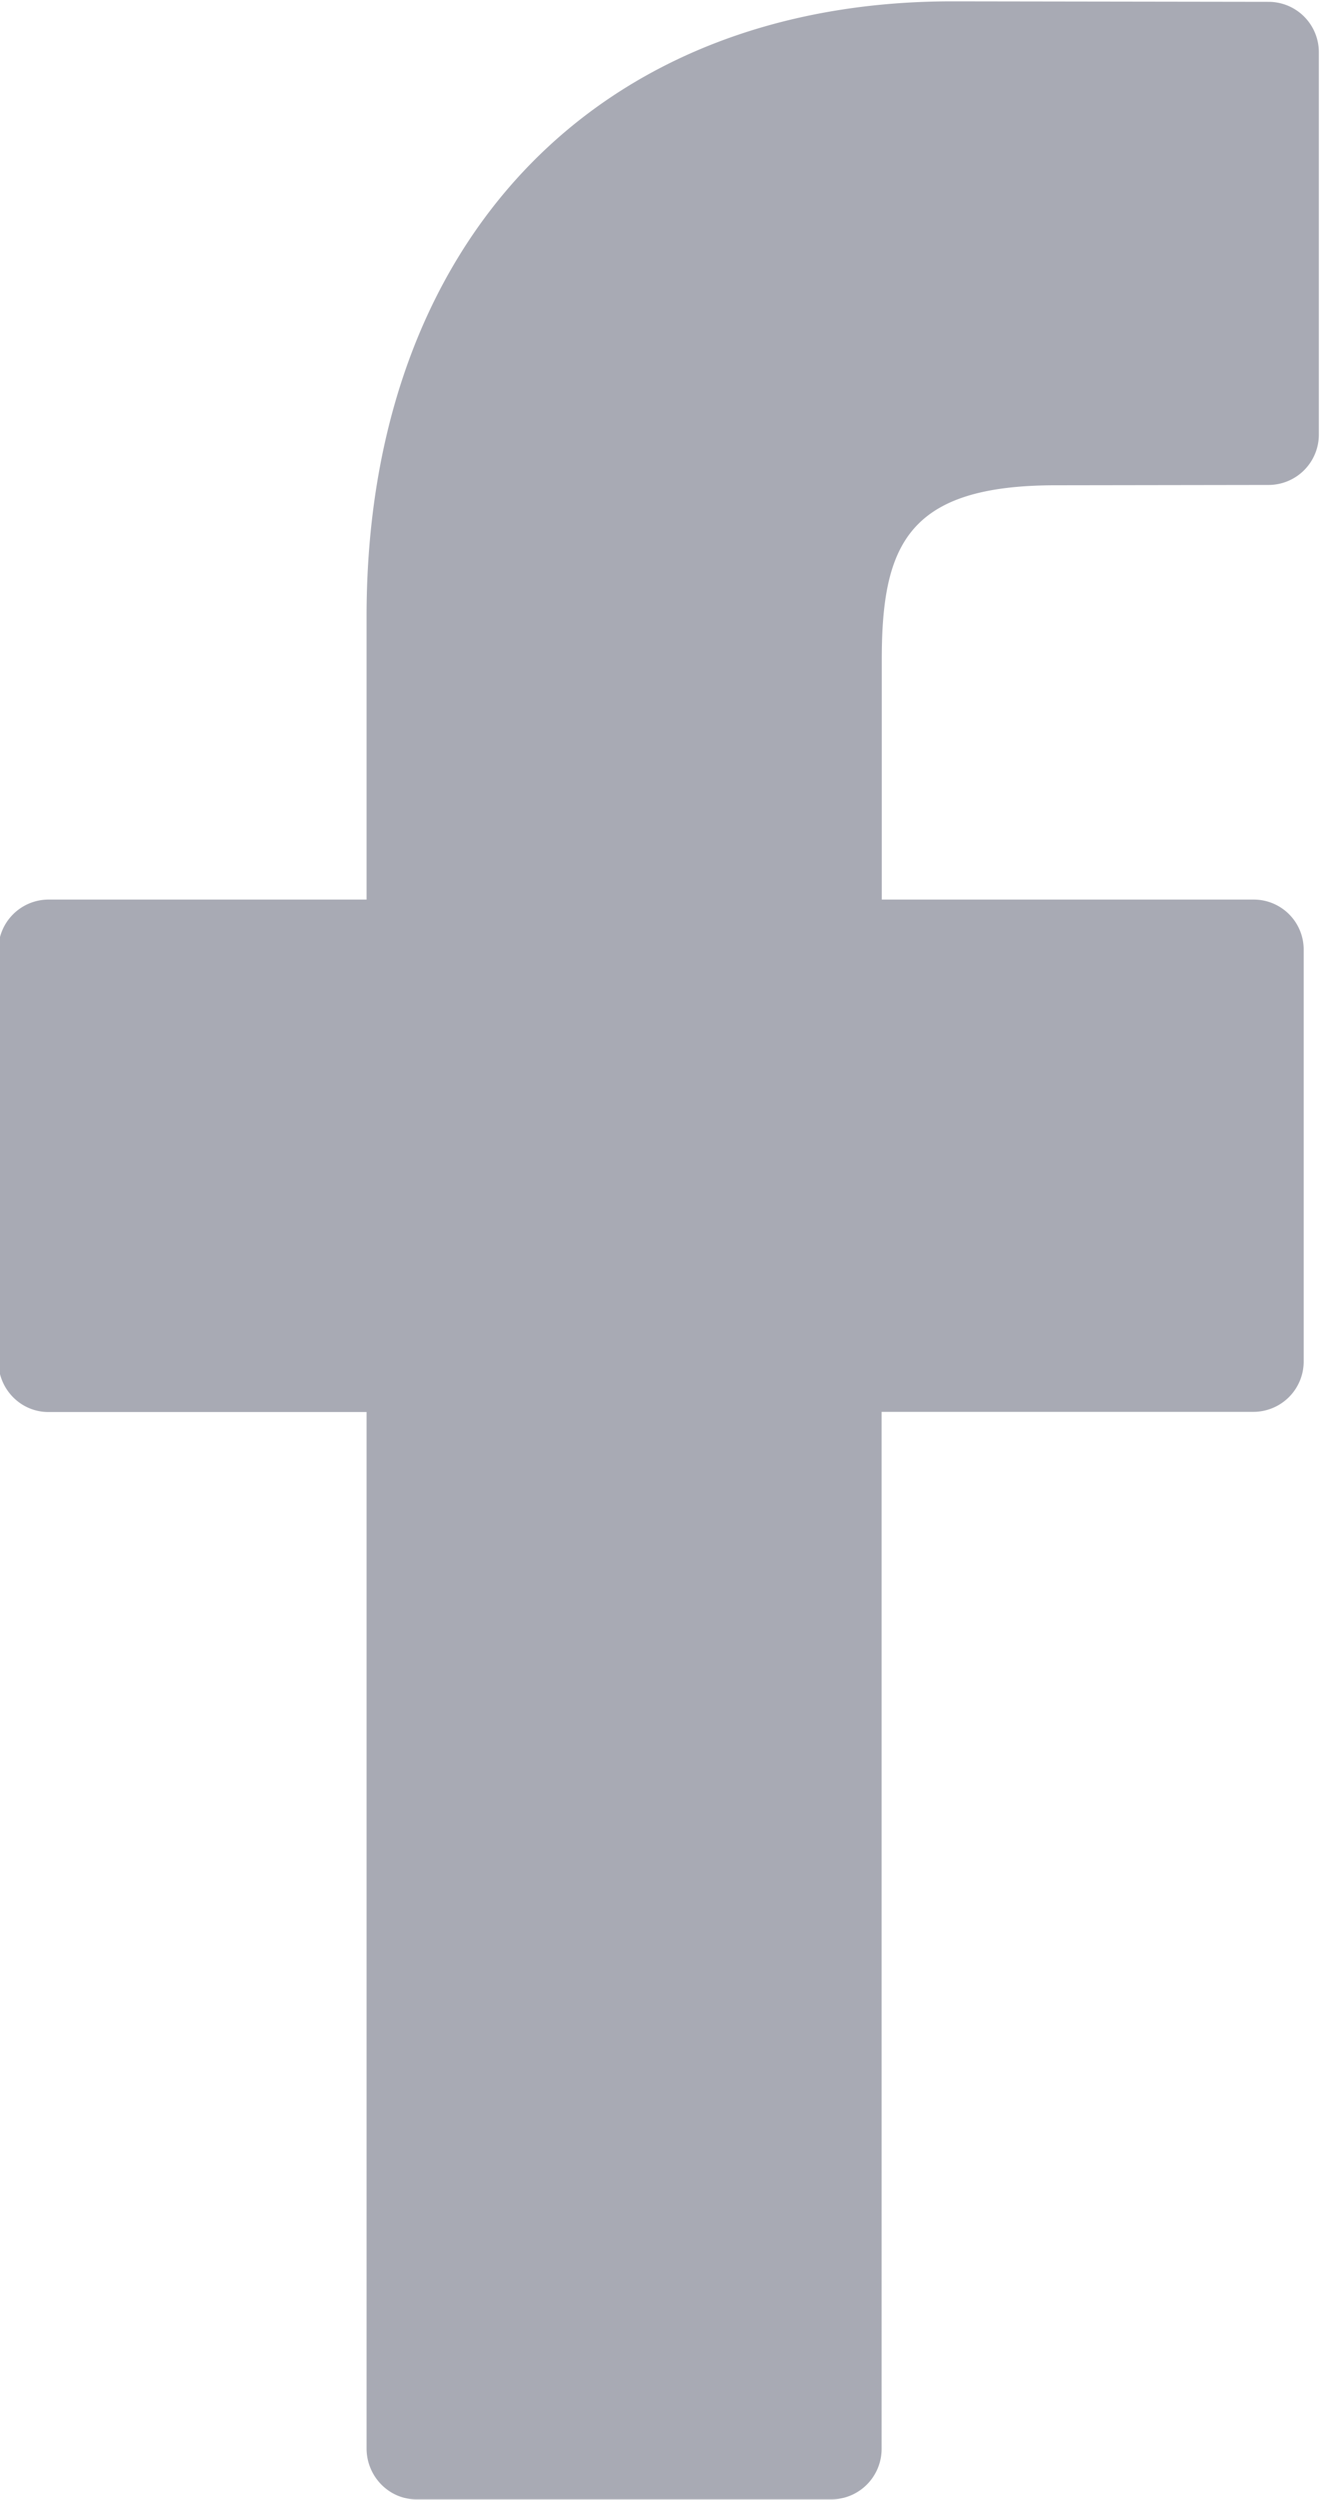 <svg xmlns="http://www.w3.org/2000/svg" width="8" height="15"><path fill="#a8aab4" d="M7.616.011l-1.9-.003C3.58.008 2.2 1.455 2.2 3.698v1.7H.29a.302.302 0 0 0-.3.305v2.464c0 .17.135.306.3.306H2.2v6.219c0 .168.134.306.3.306h2.492a.303.303 0 0 0 .299-.306v-6.22h2.234a.302.302 0 0 0 .299-.305V5.703a.3.3 0 0 0-.299-.305H5.292V3.956c0-.693.162-1.044 1.044-1.044l1.28-.002a.302.302 0 0 0 .299-.306V.316a.302.302 0 0 0-.298-.305z"/></svg>